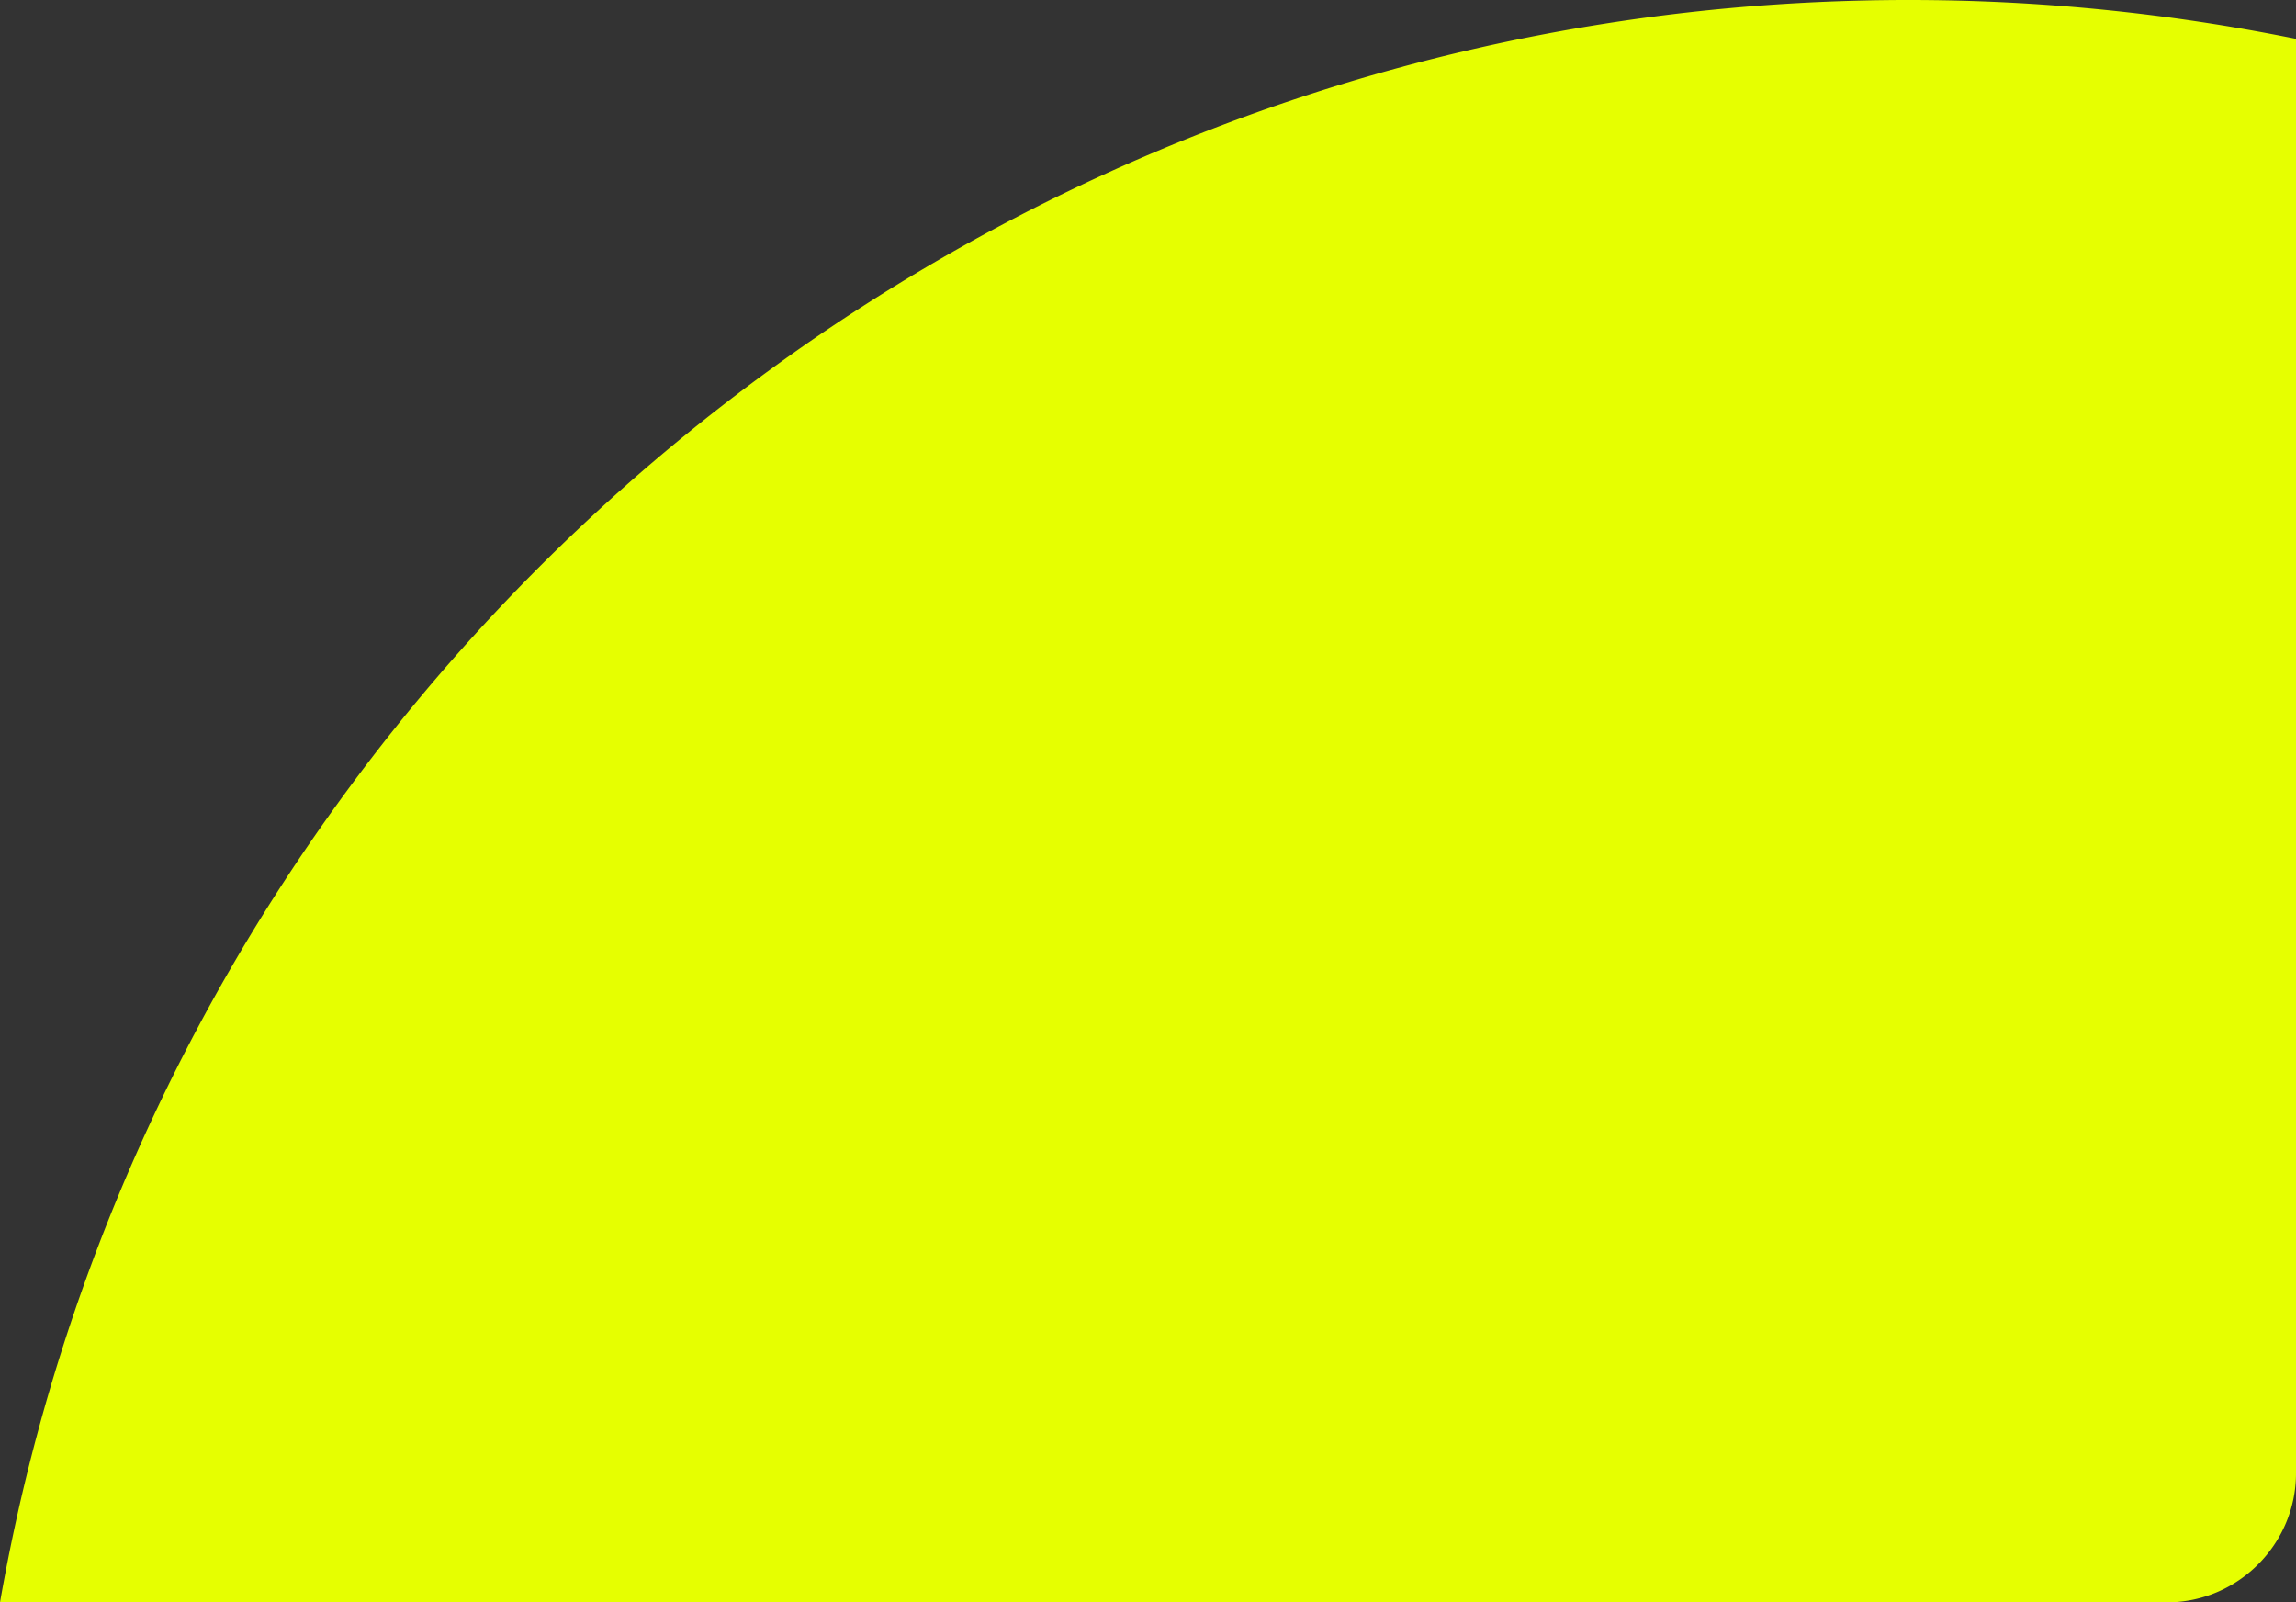 <svg xmlns="http://www.w3.org/2000/svg" viewBox="0 0 88.854 62"><rect x="0" y="0" width="88.854" height="62" fill="#333333" stroke="none"/><path d="M0 62h83.854c2.75 0 5-2.25 5-5V1.503a75.333 75.333 0 0 0-15-1.503C36.869 0 6.159 26.779 0 62z" fill="#e6ff00"/></svg>